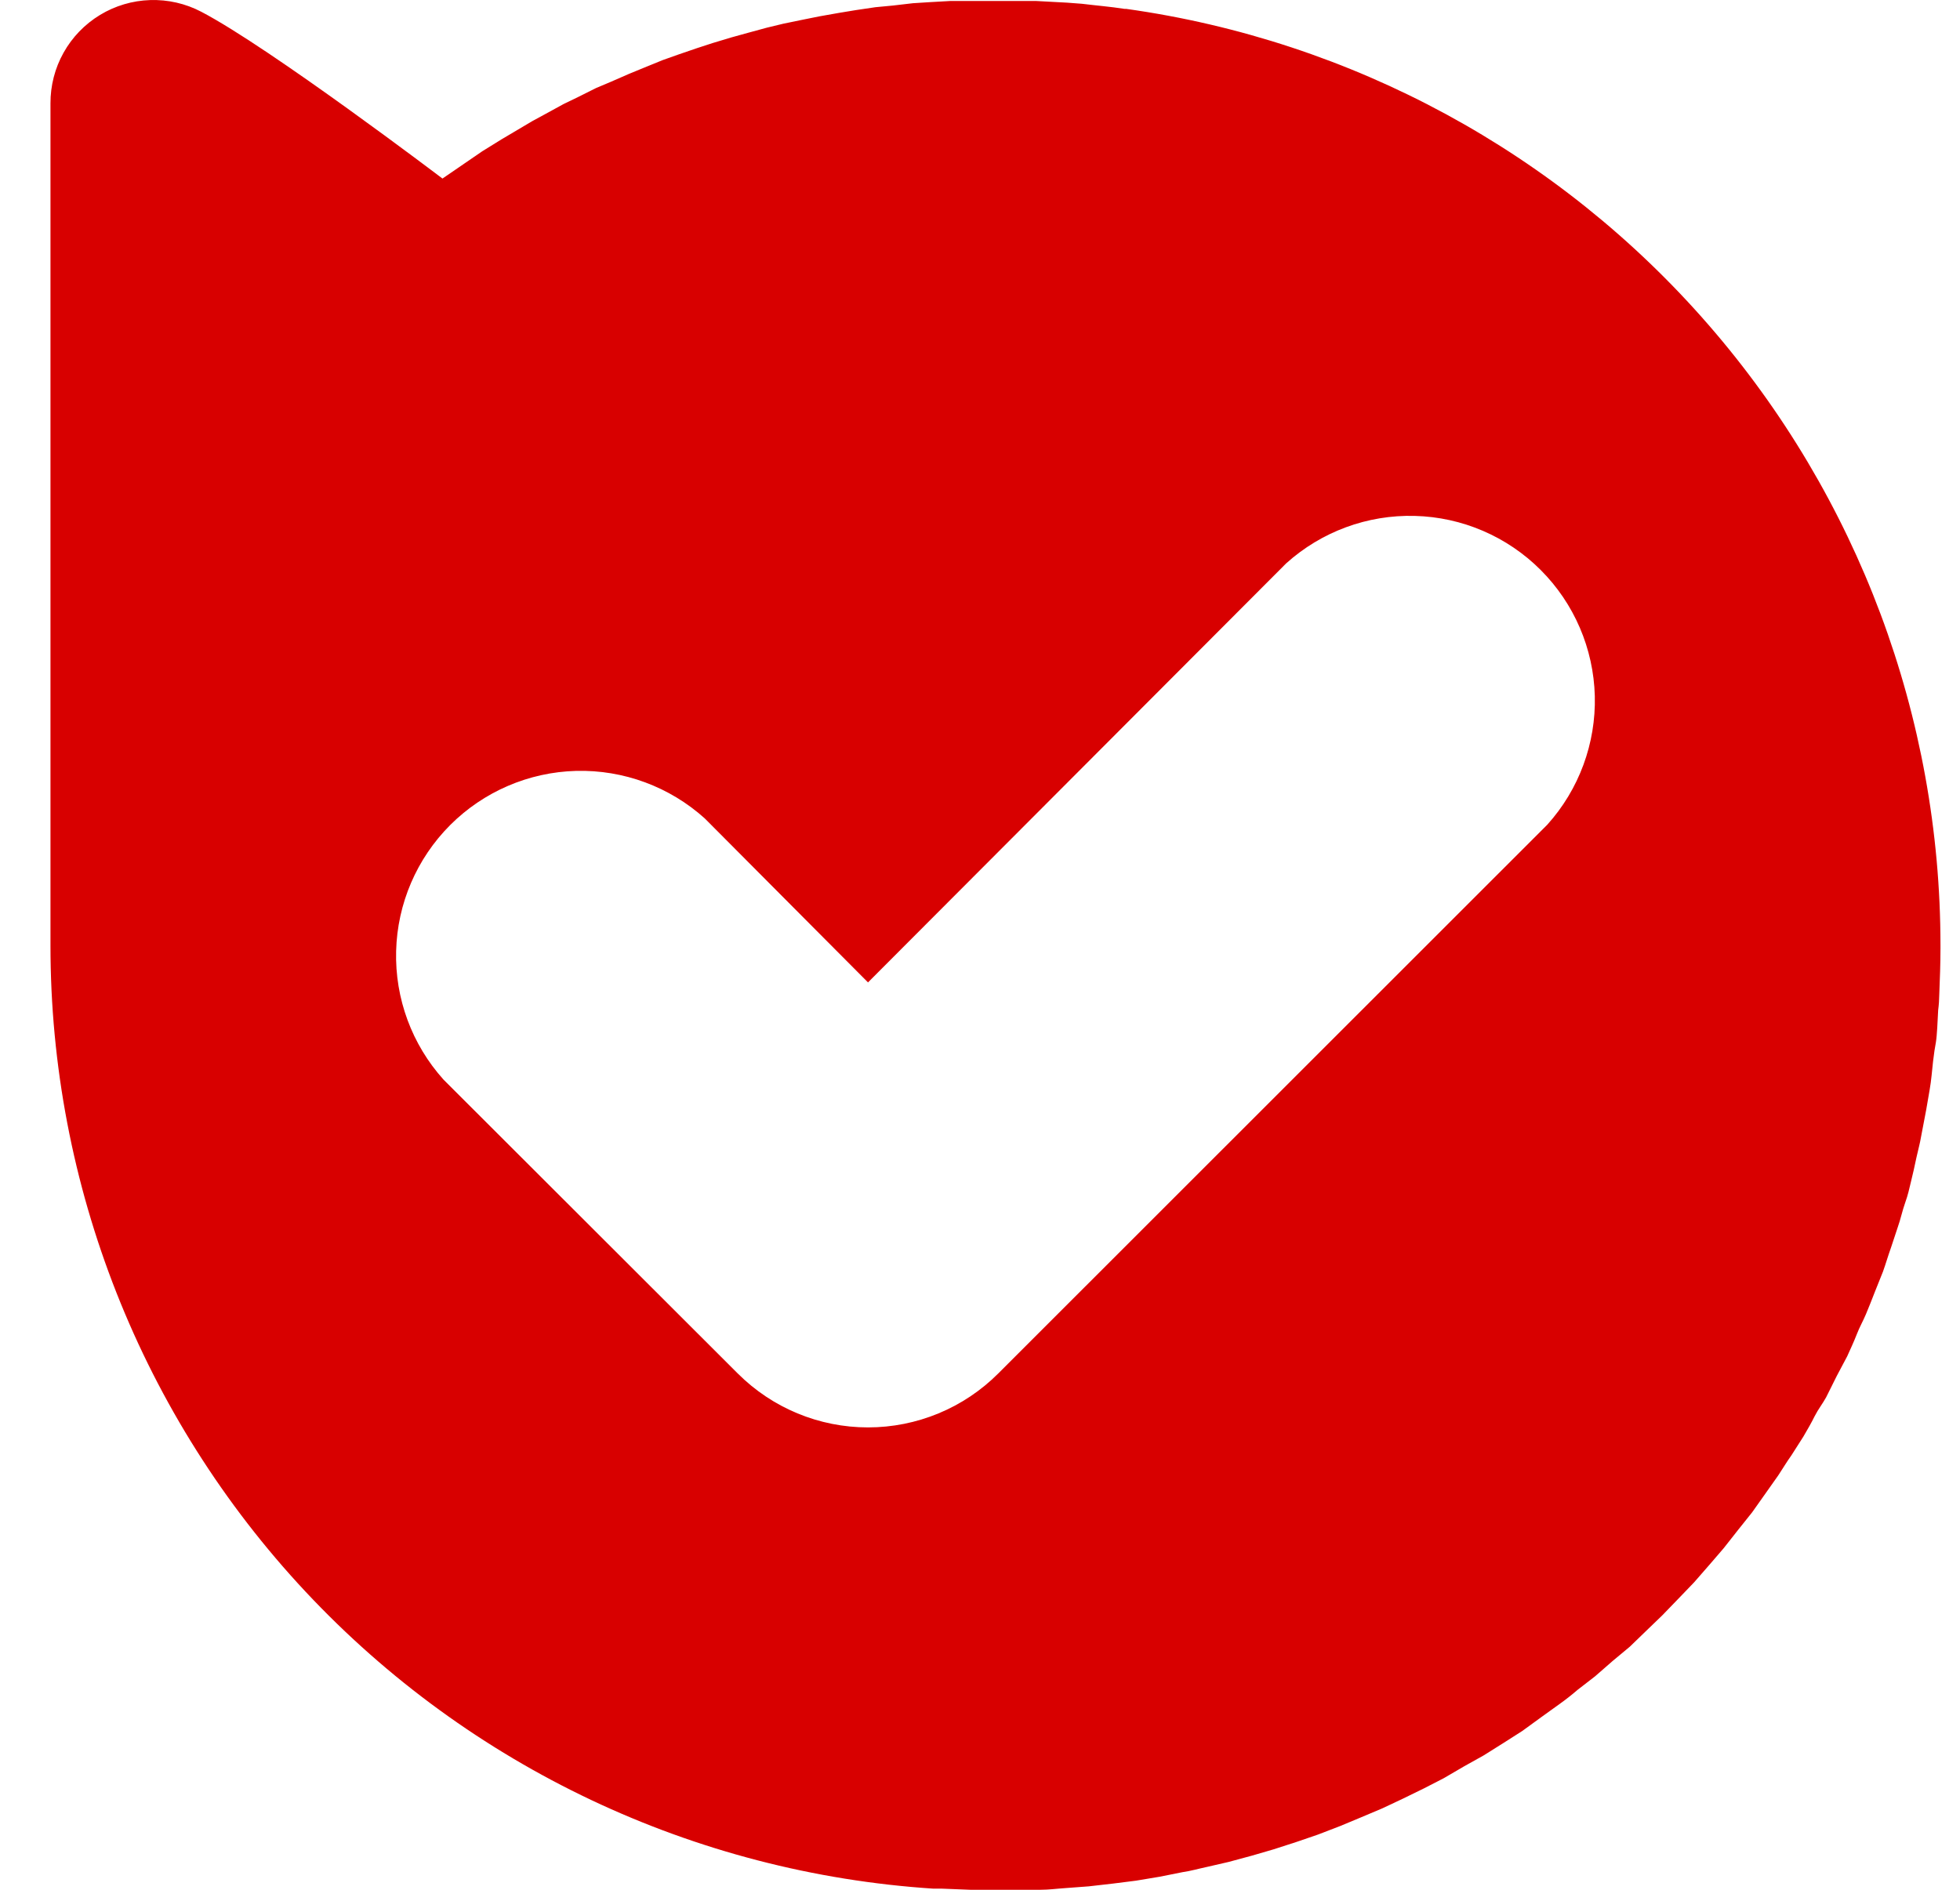 <svg width="28" height="27" viewBox="0 0 28 27" fill="none" xmlns="http://www.w3.org/2000/svg">
<g id="Web">
<path id="Vector" d="M16.09 0.127H16.066C15.863 0.095 15.659 0.079 15.456 0.054L15.245 0.038L14.798 0.014H13.579L13.294 0.03L13.042 0.046L12.758 0.079L12.506 0.103L12.229 0.144L11.986 0.184L11.709 0.233L11.465 0.282L11.189 0.339L10.953 0.396L10.685 0.469L10.45 0.534L10.181 0.615L9.954 0.689L9.694 0.778L9.466 0.859L9.206 0.965L8.987 1.055L8.726 1.169L8.515 1.258L8.255 1.388L8.052 1.486L7.8 1.624L7.605 1.73L7.345 1.884L7.166 1.99L6.89 2.161L6.321 2.551C6.321 2.551 3.858 0.681 2.875 0.168C2.65 0.05 2.399 -0.007 2.145 0.001C1.892 0.009 1.645 0.082 1.428 0.214C1.211 0.346 1.032 0.531 0.908 0.753C0.784 0.974 0.72 1.224 0.721 1.478V13.507C0.72 16.936 2.023 20.238 4.365 22.741C6.708 25.244 9.915 26.761 13.335 26.984H13.457L13.863 27H14.863C14.985 27 15.098 26.984 15.22 26.976L15.554 26.951L15.903 26.911L16.228 26.87L16.57 26.813L16.895 26.748C17.009 26.732 17.122 26.699 17.236 26.675L17.553 26.602L17.886 26.512L18.195 26.422L18.52 26.317L18.829 26.211L19.146 26.089L19.439 25.967L19.747 25.837L20.04 25.699L20.341 25.552L20.625 25.406L20.918 25.235L21.194 25.081L21.479 24.902L21.747 24.731L22.015 24.536L22.275 24.349C22.365 24.285 22.452 24.217 22.535 24.145L22.787 23.95L23.039 23.73L23.283 23.527L23.527 23.291L23.746 23.08L23.982 22.836L24.201 22.608L24.421 22.356L24.624 22.12L24.835 21.852L25.03 21.608L25.226 21.331L25.404 21.079C25.469 20.981 25.526 20.884 25.591 20.794L25.762 20.526C25.819 20.428 25.876 20.331 25.924 20.233C25.973 20.136 26.038 20.054 26.087 19.965L26.241 19.656L26.388 19.379C26.436 19.273 26.485 19.168 26.526 19.062C26.567 18.956 26.615 18.875 26.656 18.777C26.697 18.68 26.745 18.558 26.786 18.452L26.9 18.167C26.941 18.053 26.973 17.939 27.014 17.826L27.111 17.533C27.152 17.419 27.176 17.297 27.217 17.183C27.258 17.069 27.274 16.988 27.298 16.89C27.323 16.793 27.355 16.646 27.379 16.532C27.404 16.419 27.428 16.337 27.444 16.24L27.517 15.857L27.566 15.573C27.591 15.434 27.599 15.304 27.615 15.166C27.631 15.028 27.639 14.987 27.656 14.889C27.672 14.792 27.68 14.588 27.688 14.434C27.698 14.358 27.703 14.282 27.704 14.206C27.713 13.987 27.721 13.767 27.721 13.547V13.507C27.721 10.248 26.544 7.099 24.406 4.64C22.269 2.181 19.315 0.579 16.09 0.127ZM22.104 11.783L14.261 19.623C13.768 20.117 13.098 20.394 12.4 20.394C11.702 20.394 11.033 20.117 10.539 19.623L6.337 15.426C5.884 14.923 5.641 14.265 5.659 13.588C5.676 12.911 5.953 12.267 6.431 11.788C6.91 11.309 7.554 11.032 8.231 11.014C8.907 10.997 9.565 11.24 10.068 11.693L12.4 14.036L18.374 8.049C18.877 7.596 19.534 7.353 20.211 7.371C20.887 7.388 21.532 7.665 22.01 8.144C22.489 8.623 22.765 9.267 22.783 9.944C22.8 10.621 22.558 11.279 22.104 11.783Z" fill="#D80000"/>
</g>
</svg>
